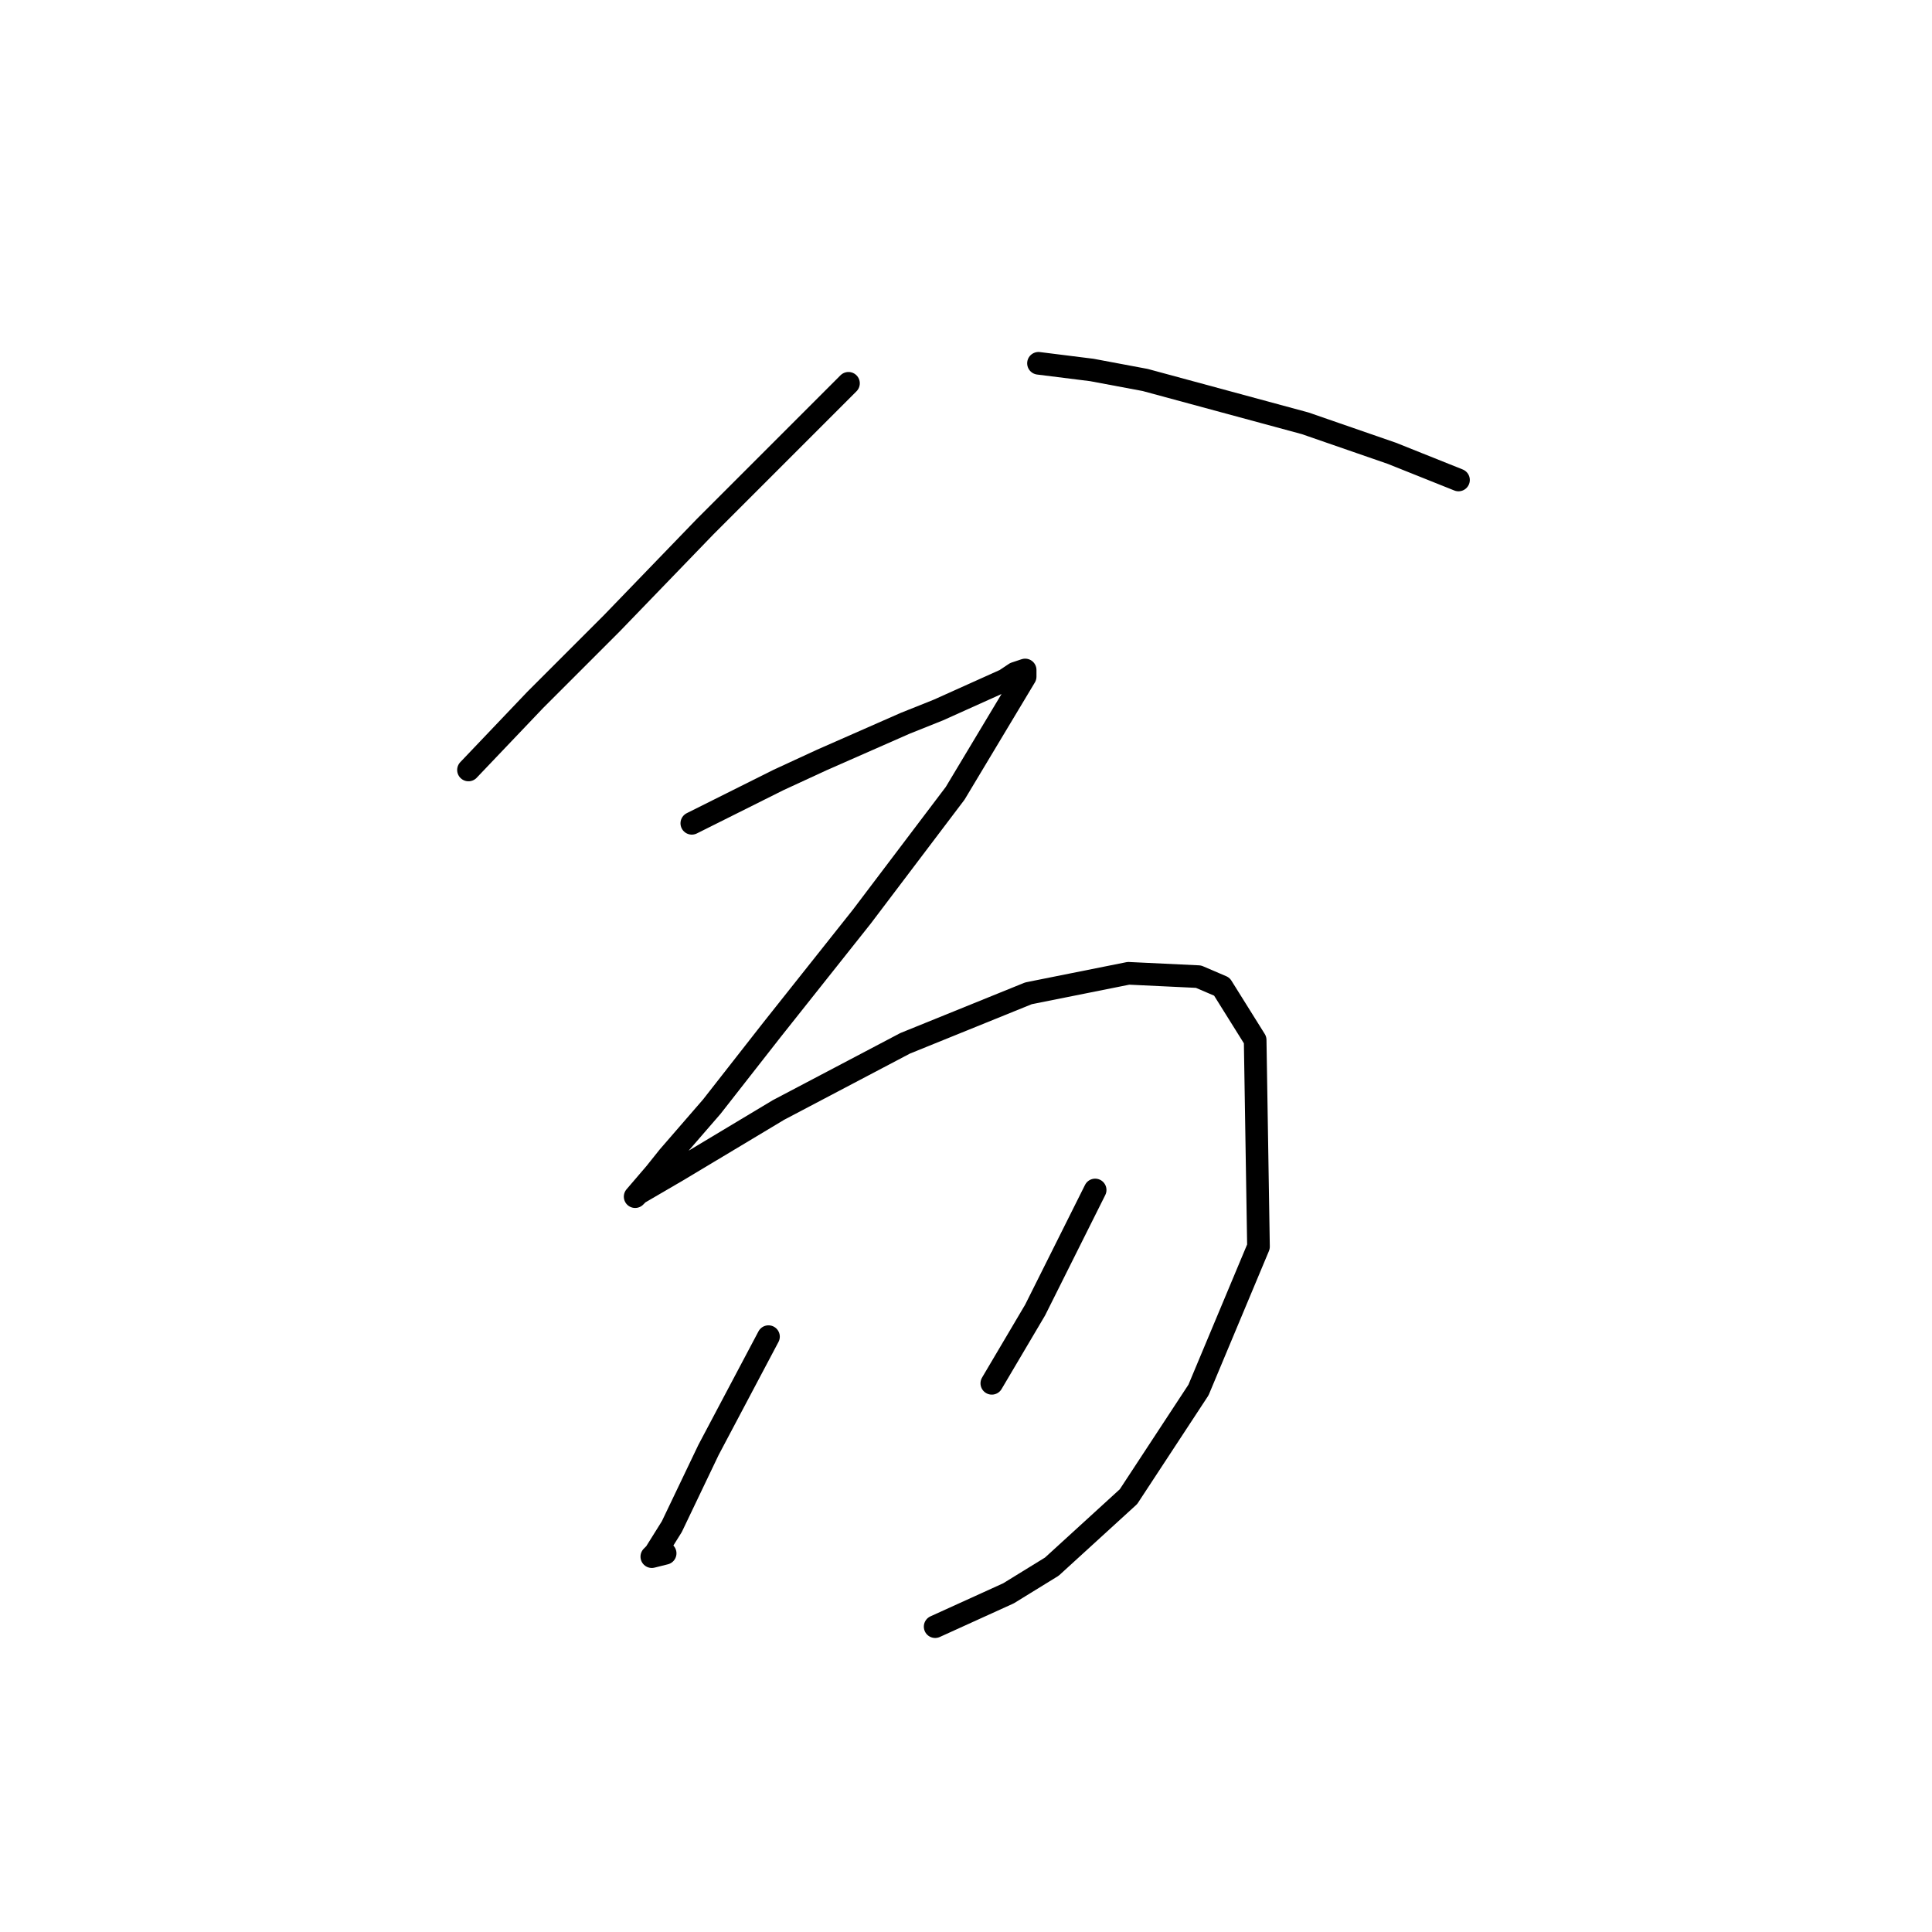 <?xml version="1.0" standalone="no"?>
    <svg width="256" height="256" xmlns="http://www.w3.org/2000/svg" version="1.1">
    <polyline stroke="black" stroke-width="3" stroke-linecap="round" fill="transparent" stroke-linejoin="round" points="112.428 50.79 106.687 56.531 93.436 69.782 81.069 82.591 70.91 92.75 62.076 102.025 62.076 102.025 " />
        <polyline stroke="black" stroke-width="3" stroke-linecap="round" fill="transparent" stroke-linejoin="round" points="137.605 48.139 144.672 49.023 151.739 50.348 172.94 56.09 184.424 60.065 193.258 63.599 193.258 63.599 " />
        <polyline stroke="black" stroke-width="3" stroke-linecap="round" fill="transparent" stroke-linejoin="round" points="91.669 109.092 103.153 103.351 108.895 100.7 119.937 95.842 124.354 94.075 133.188 90.1 134.513 89.216 135.838 88.775 135.838 89.658 126.563 105.117 114.195 121.46 102.27 136.477 94.319 146.636 88.577 153.261 86.811 155.47 84.16 158.562 84.602 158.12 89.902 155.028 103.153 147.078 119.937 138.244 136.28 131.619 149.53 128.968 158.806 129.41 161.898 130.735 166.315 137.802 166.756 165.187 158.806 184.18 149.53 198.314 139.372 207.589 133.63 211.123 123.912 215.54 123.912 215.54 " />
        <polyline stroke="black" stroke-width="3" stroke-linecap="round" fill="transparent" stroke-linejoin="round" points="101.828 177.113 93.878 192.13 89.019 202.289 86.811 205.822 86.369 206.264 88.136 205.822 88.136 205.822 " />
        <polyline stroke="black" stroke-width="3" stroke-linecap="round" fill="transparent" stroke-linejoin="round" points="145.113 157.678 141.58 164.745 137.163 173.579 131.421 183.296 131.421 183.296 " />
        </svg>